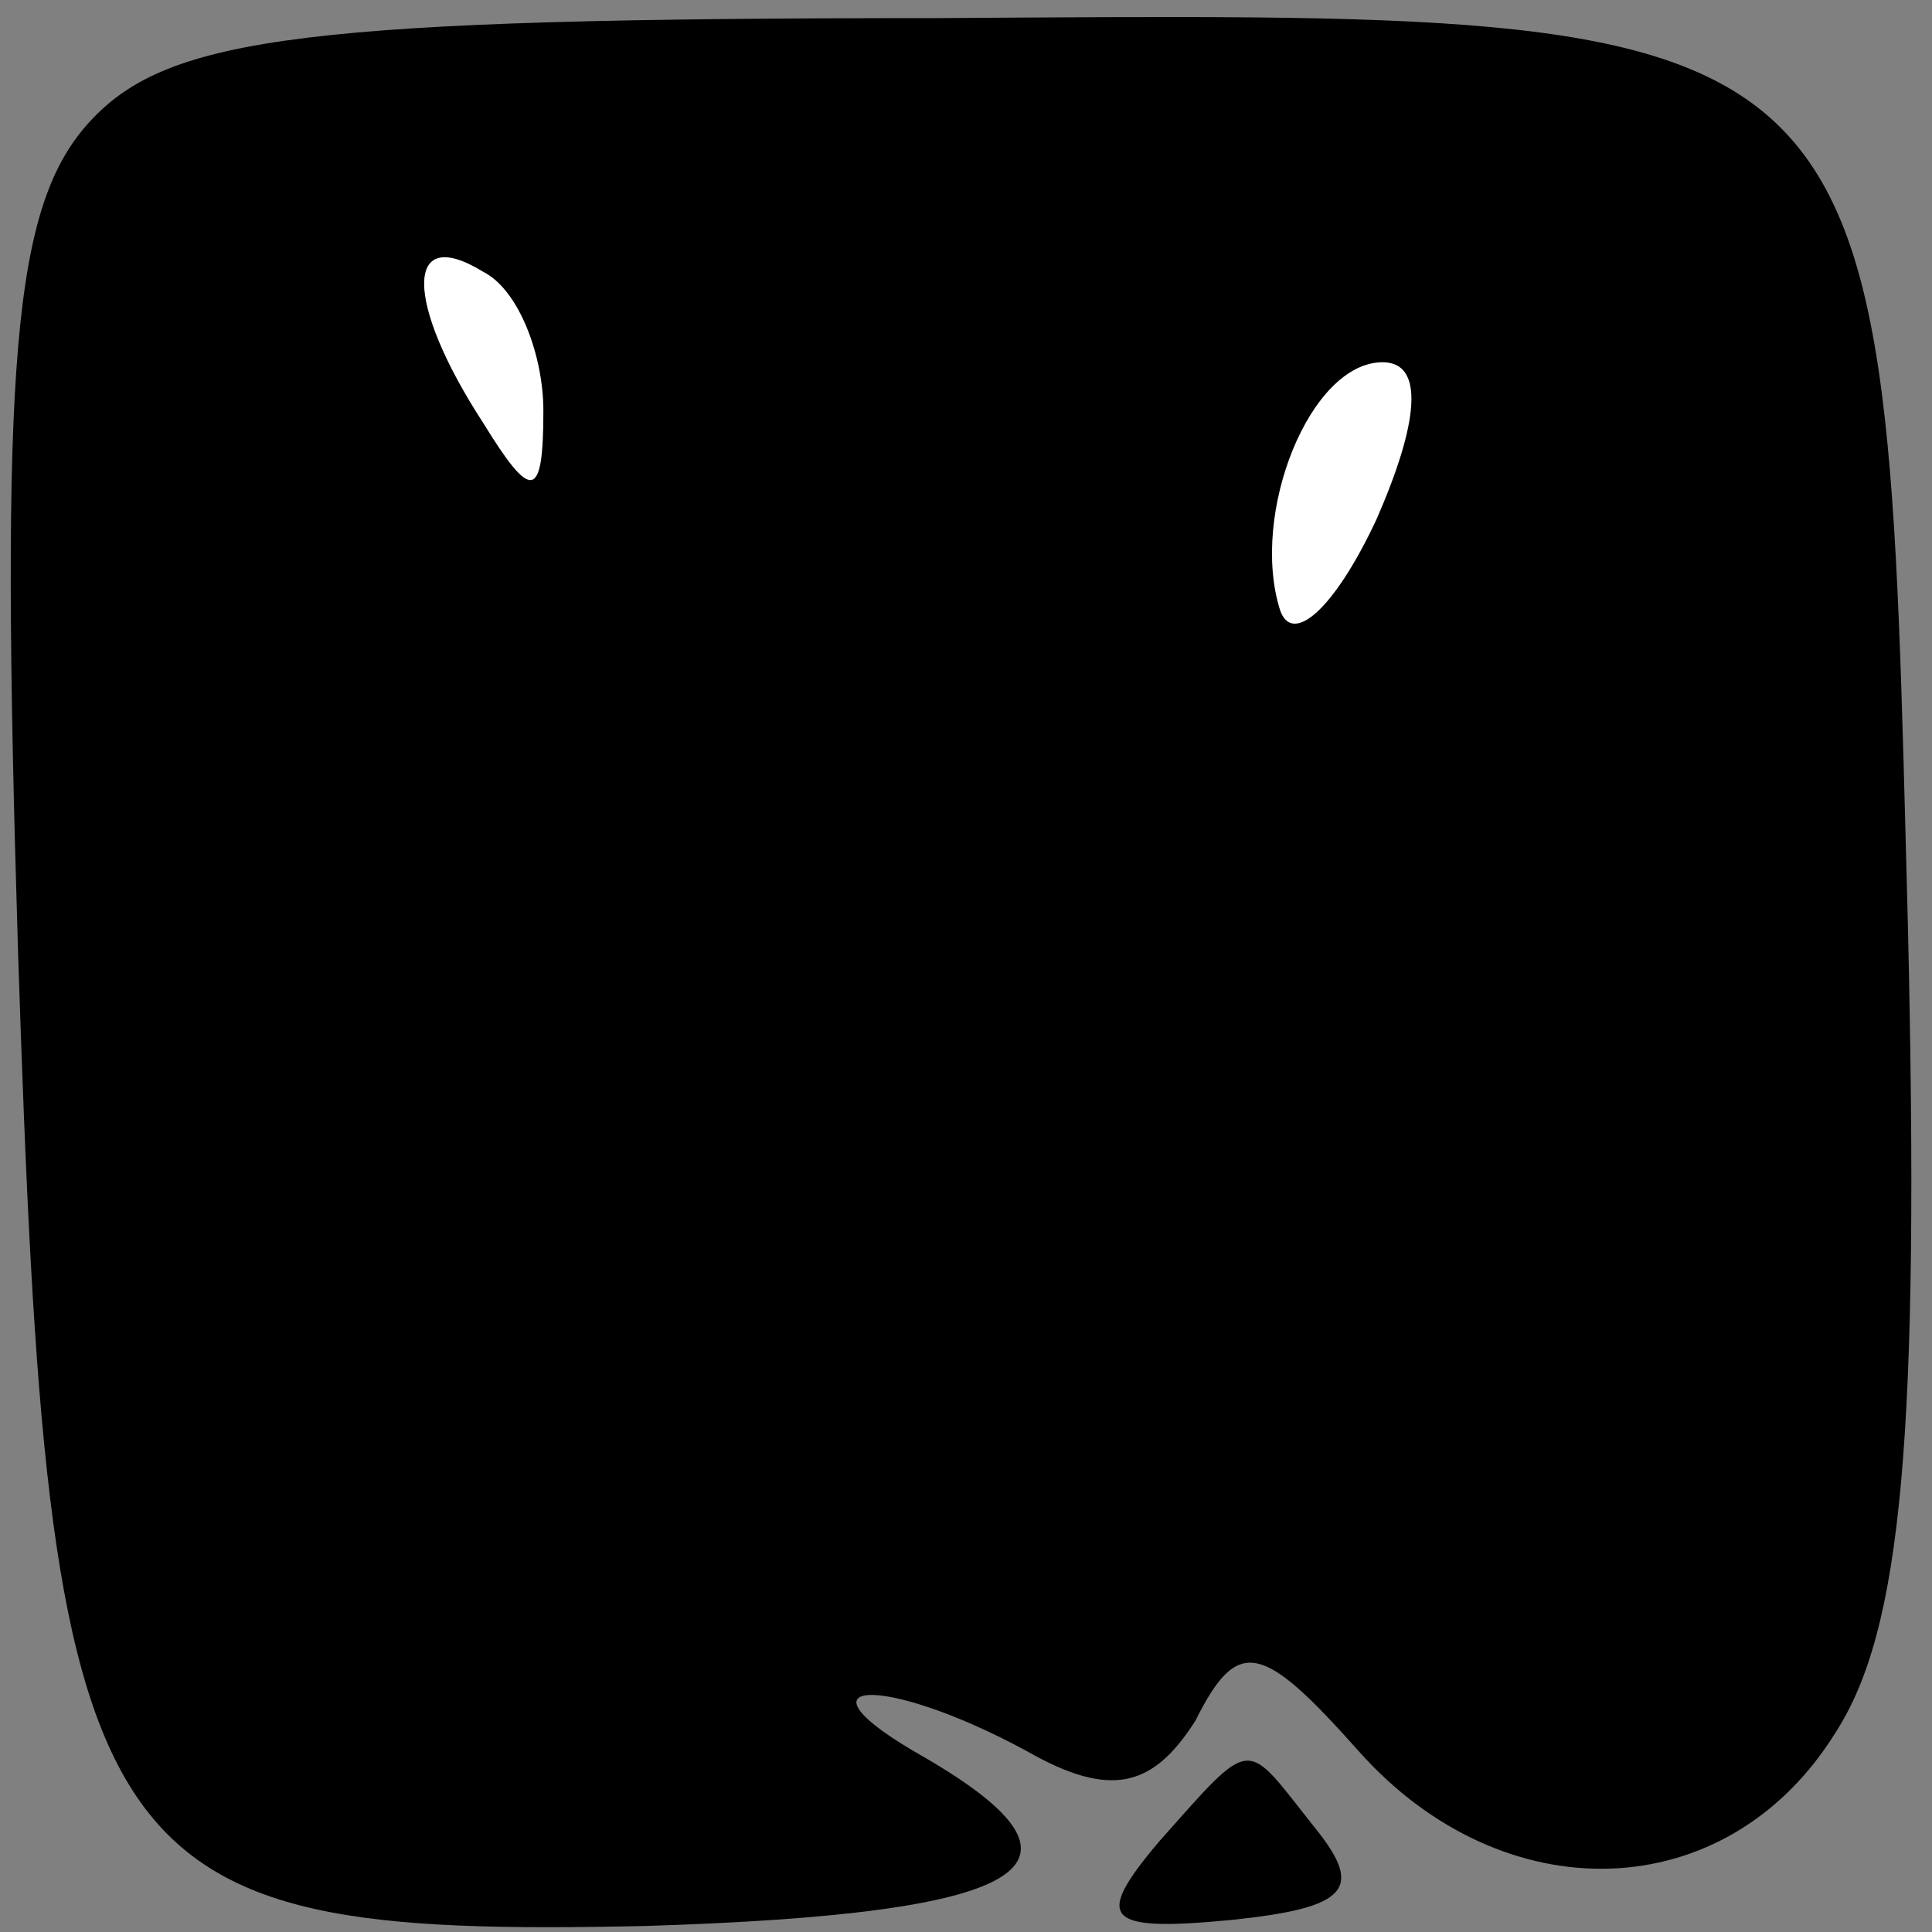 <?xml version="1.0" standalone="no"?>
<!DOCTYPE svg PUBLIC "-//W3C//DTD SVG 20010904//EN"
 "http://www.w3.org/TR/2001/REC-SVG-20010904/DTD/svg10.dtd">
<svg version="1.0" xmlns="http://www.w3.org/2000/svg"
 width="32pt" height="32pt" viewBox="0 0 32 32"
 preserveAspectRatio="xMidYMid meet">
<rect x="0" y="0" width="32" height="32" fill="#808080" stroke="none"/>
<g transform="translate(0,32) scale(0.1,-0.1)"
fill="#000000" stroke="none">
<path fill="#000000" stroke="none" d="M15 300 c-13 -14 -15 -40 -12 -138 5
-153 11 -163 104 -161 64 2 77 10 46 28 -23 13 -7 14 17 1 14 -8 21 -6 28 5 7
14 11 13 27 -5 24 -27 61 -26 79 3 11 17 14 49 12 134 -4 153 -1 151 -161 150
-104 0 -127 -3 -140 -17z"/>
<path fill="#ffffff" stroke="none" d="M90 252 c0 -15 -2 -15 -10 -2 -13 20
-13 33 0 25 6 -3 10 -14 10 -23z"/>
<path fill="#ffffff" stroke="none" d="M228 234 c-7 -15 -14 -21 -16 -15 -5
16 5 41 17 41 7 0 6 -10 -1 -26z"/>
<path fill="#000000" stroke="none" d="M192 15 c-11 -13 -9 -15 12 -13 19 2
22 5 14 15 -12 15 -10 16 -26 -2z"/>
</g>
</svg>
